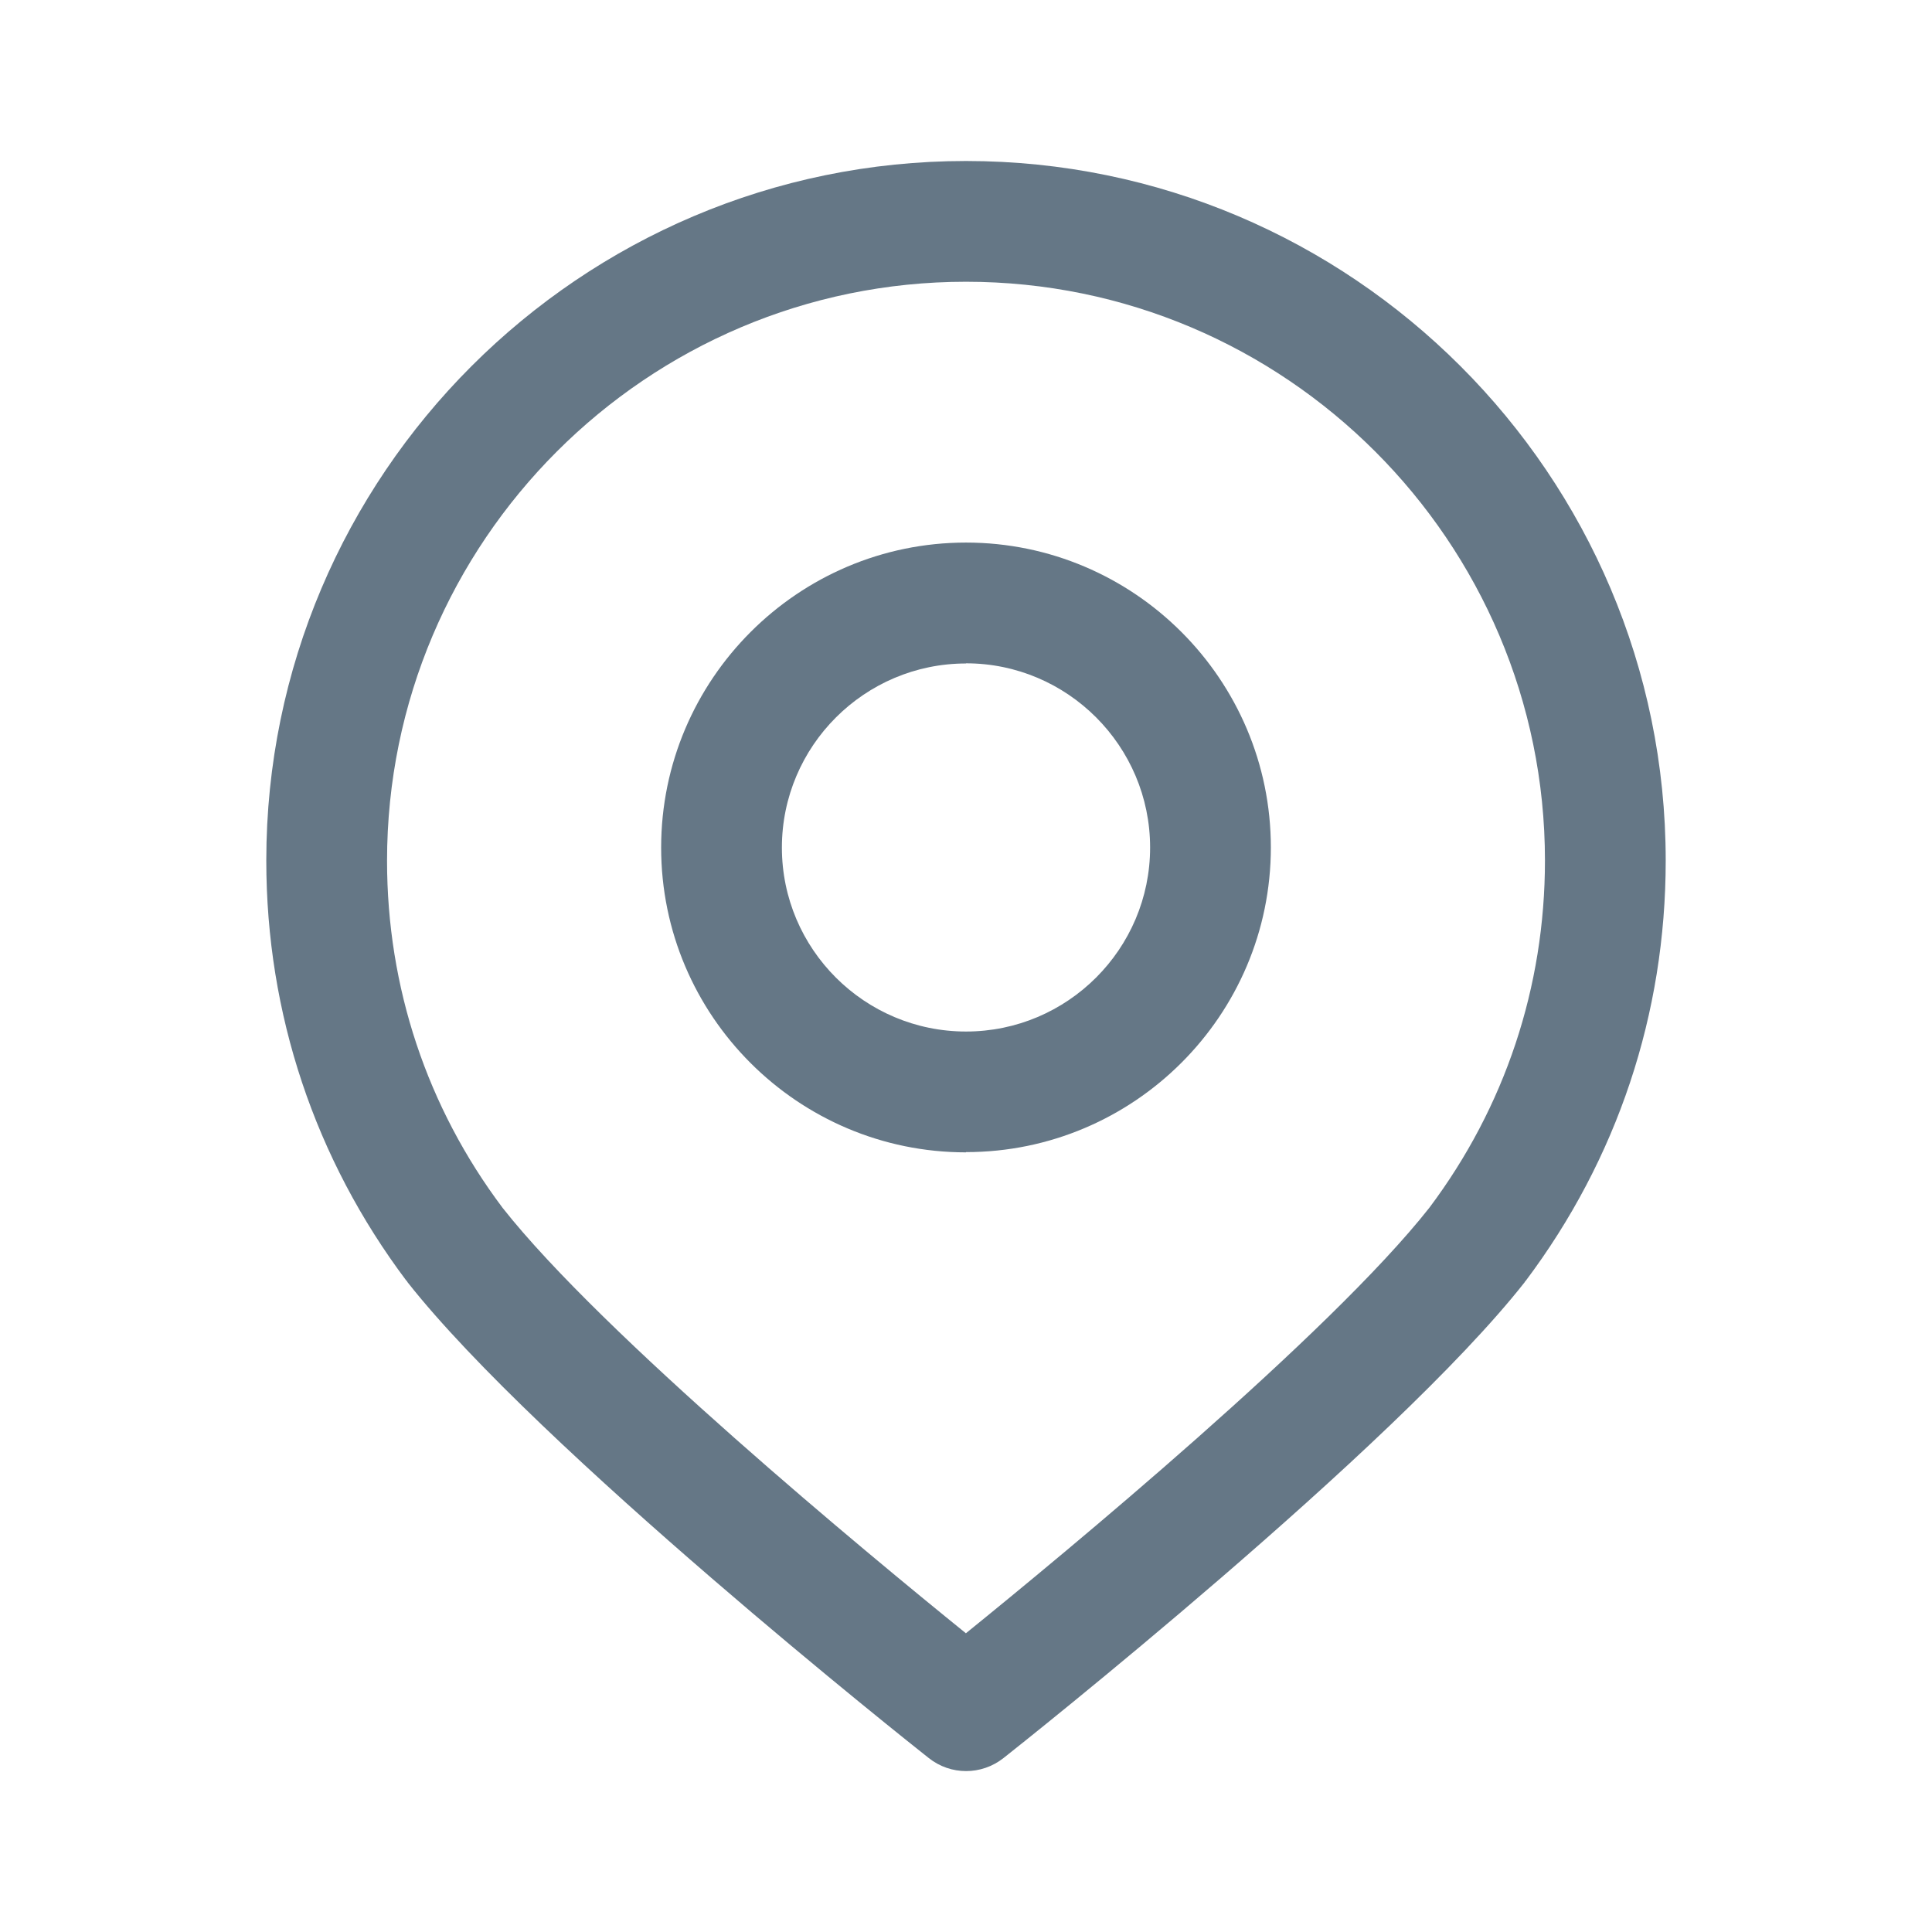 <svg viewBox="0 0 24 24" style="fill: #657786" xmlns="http://www.w3.org/2000/svg"><g><path d="M12 14.315c-2.088 0-3.787-1.698-3.787-3.786S9.913 6.74 12 6.74s3.787 1.7 3.787 3.787-1.7 3.785-3.787 3.785zm0-6.073c-1.26 0-2.287 1.026-2.287 2.287S10.74 12.814 12 12.814s2.287-1.025 2.287-2.286S13.26 8.24 12 8.24z"></path><path d="M20.692 10.69C20.692 5.9 16.792 2 12 2s-8.692 3.9-8.692 8.69c0 1.902.603 3.708 1.743 5.223l.003-.002.007.015c1.628 2.07 6.278 5.757 6.475 5.912.138.11.302.163.465.163.163 0 .327-.053.465-.162.197-.155 4.847-3.84 6.475-5.912l.007-.014.002.002c1.14-1.516 1.742-3.32 1.742-5.223zM12 20.29c-1.224-.99-4.52-3.715-5.756-5.285-.94-1.25-1.436-2.742-1.436-4.312C4.808 6.727 8.035 3.5 12 3.5s7.192 3.226 7.192 7.19c0 1.57-.497 3.062-1.436 4.313-1.236 1.57-4.532 4.294-5.756 5.285z"></path></g></svg>